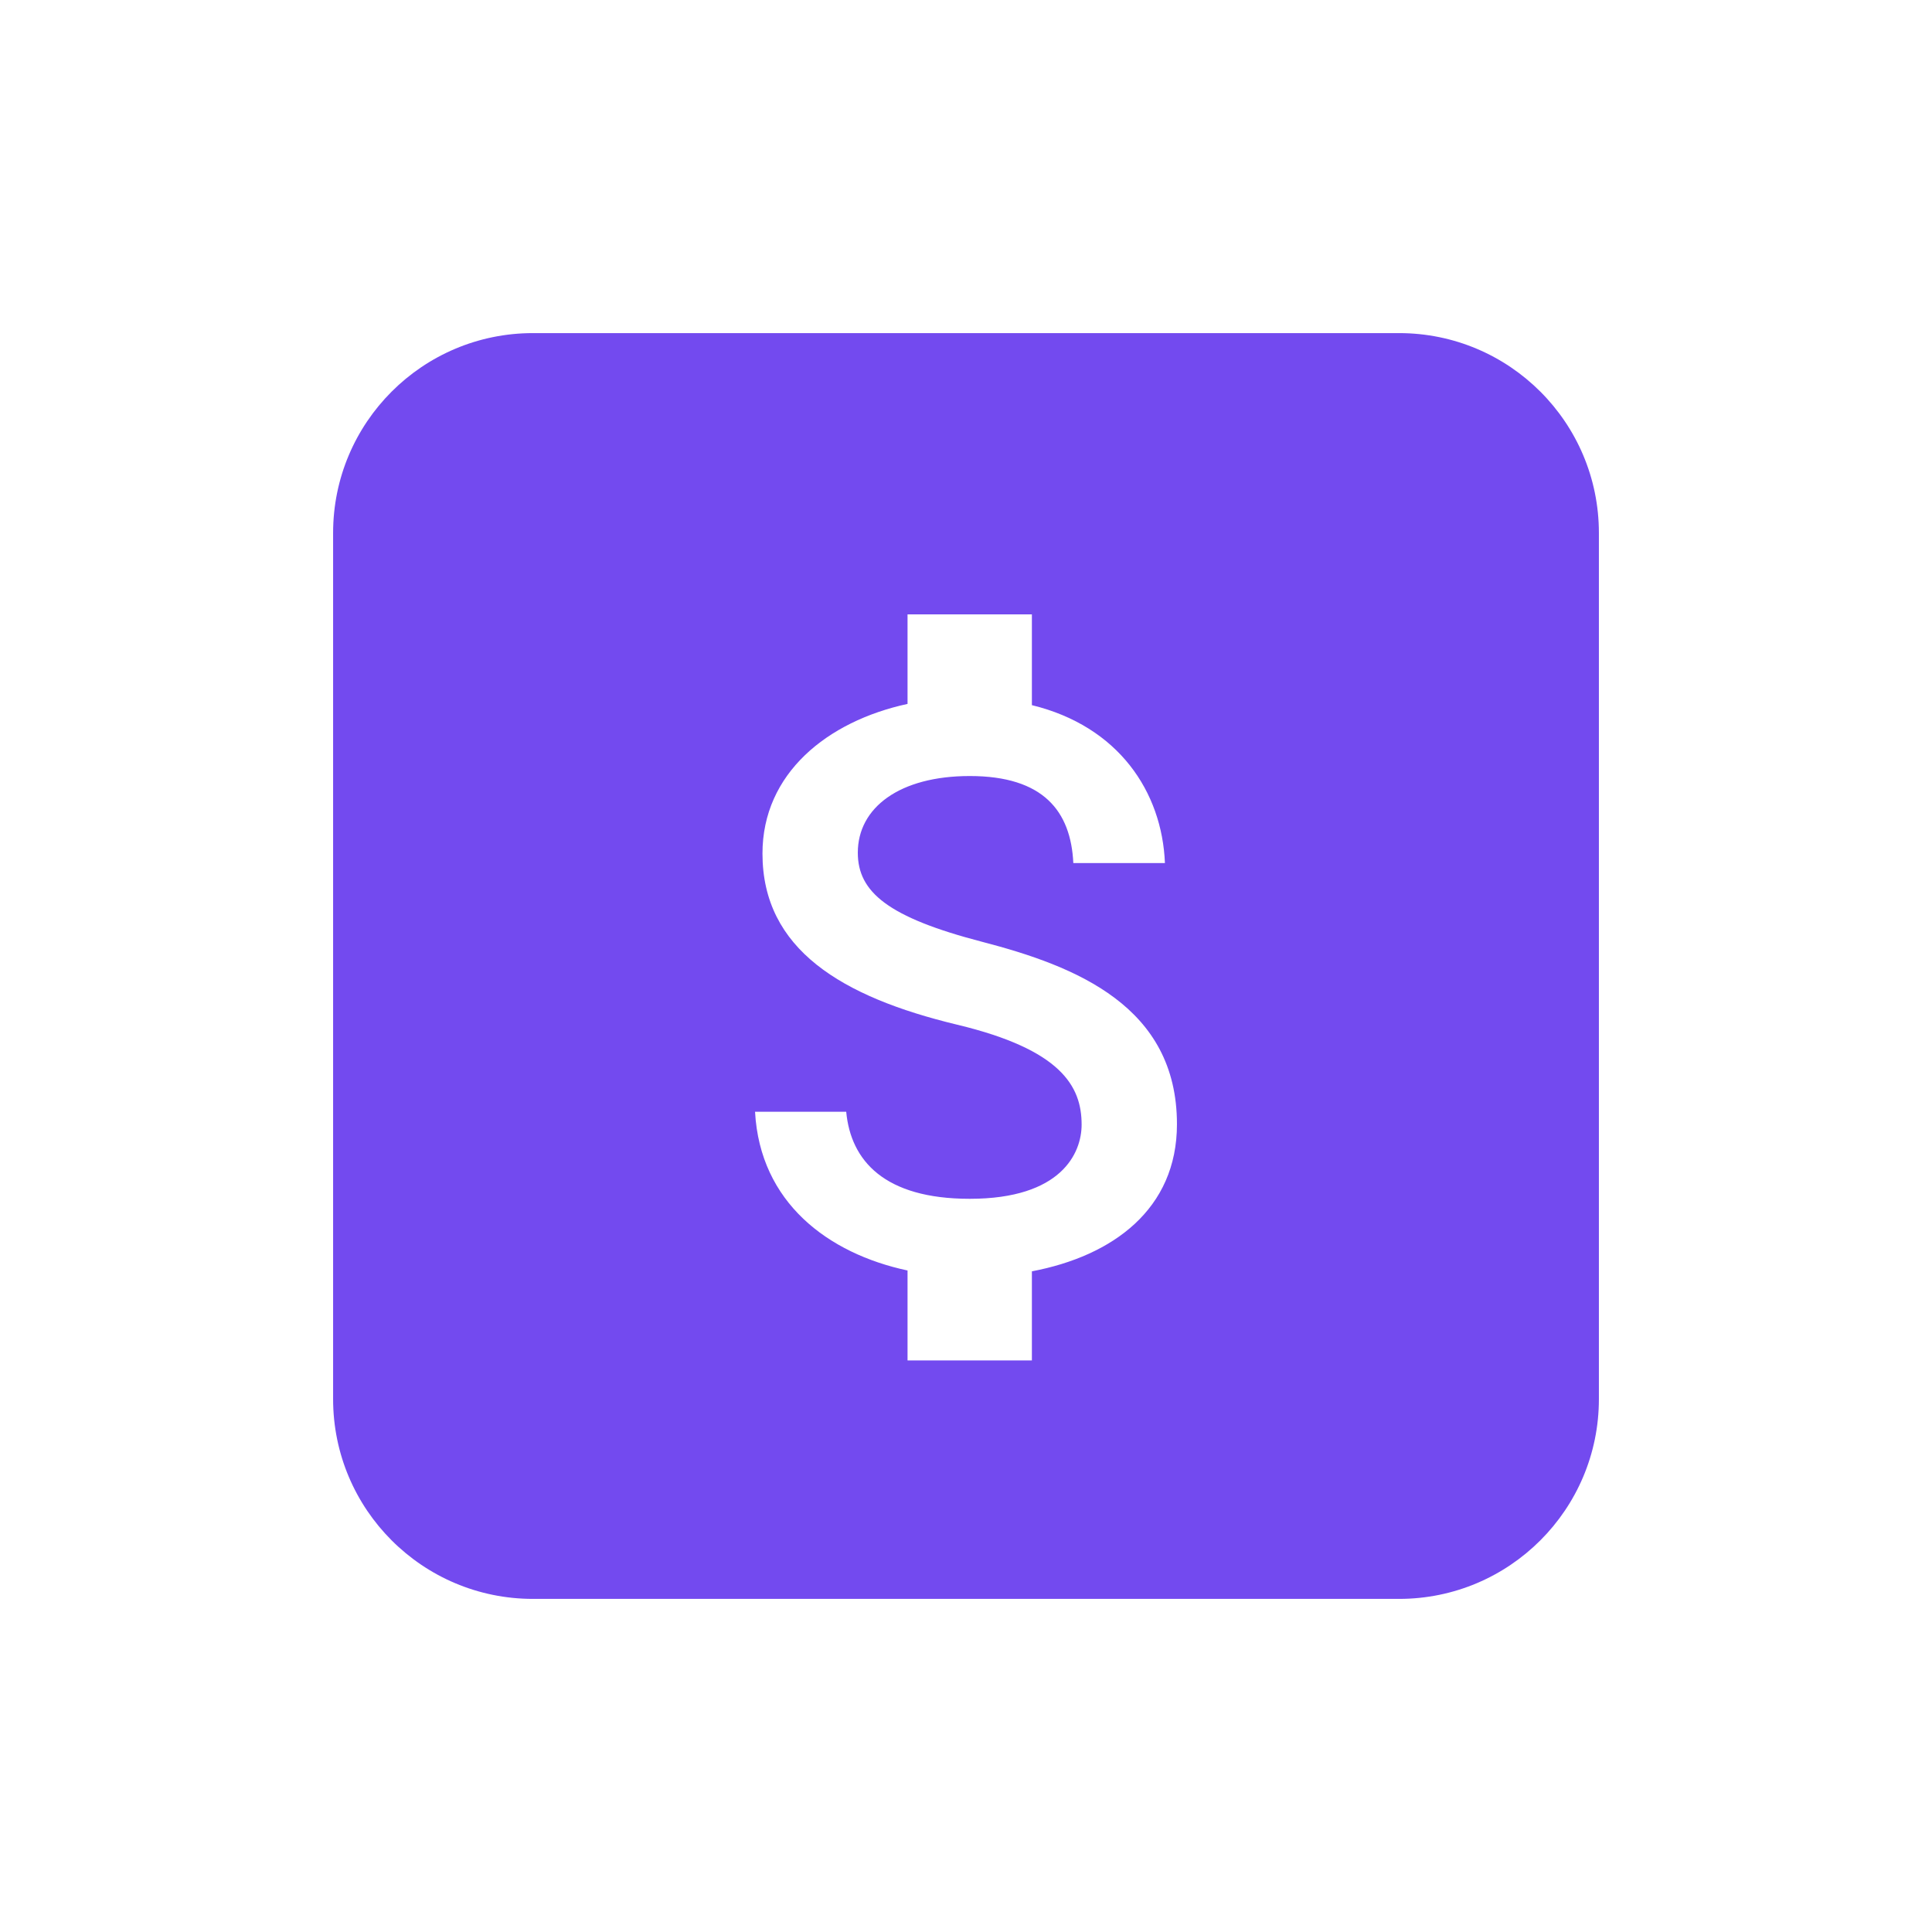 <svg width="58" height="58" viewBox="0 0 58 58" fill="none" xmlns="http://www.w3.org/2000/svg">
<g filter="url(#filter0_d_34_6996)">
<rect x="10" y="7" width="38" height="38" rx="6" fill="white"/>
<path fill-rule="evenodd" clip-rule="evenodd" d="M16 7C12.686 7 10 9.686 10 13V39C10 42.314 12.686 45 16 45H42C45.314 45 48 42.314 48 39V13C48 9.686 45.314 7 42 7H16ZM25.752 22.599C25.752 23.781 26.661 24.54 29.485 25.274C32.31 26.008 35.333 27.215 35.333 30.749C35.333 33.3 33.405 34.706 30.978 35.166V37.841H27.245V35.141C24.857 34.631 22.816 33.1 22.667 30.376H25.404C25.541 31.844 26.549 32.989 29.112 32.989C31.862 32.989 32.471 31.62 32.471 30.761C32.471 29.604 31.849 28.509 28.739 27.763C25.267 26.929 22.89 25.498 22.89 22.624C22.89 20.222 24.832 18.655 27.245 18.132V15.444H30.978V18.169C33.579 18.804 34.885 20.77 34.972 22.91H32.222C32.148 21.355 31.327 20.297 29.112 20.297C27.009 20.297 25.752 21.243 25.752 22.599Z" fill="#734AEF"/>
</g>
<defs>
<filter id="filter0_d_34_6996" x="-3" y="-3" width="64" height="64" filterUnits="userSpaceOnUse" color-interpolation-filters="sRGB">
<feFlood flood-opacity="0" result="BackgroundImageFix"/>
<feColorMatrix in="SourceAlpha" type="matrix" values="0 0 0 0 0 0 0 0 0 0 0 0 0 0 0 0 0 0 127 0" result="hardAlpha"/>
<feOffset dy="3"/>
<feGaussianBlur stdDeviation="5"/>
<feColorMatrix type="matrix" values="0 0 0 0 0.29 0 0 0 0 0.337 0 0 0 0 0.886 0 0 0 0.5 0"/>
<feBlend mode="normal" in2="BackgroundImageFix" result="effect1_dropShadow_34_6996"/>
<feBlend mode="normal" in="SourceGraphic" in2="effect1_dropShadow_34_6996" result="shape"/>
</filter>
</defs>
</svg>

